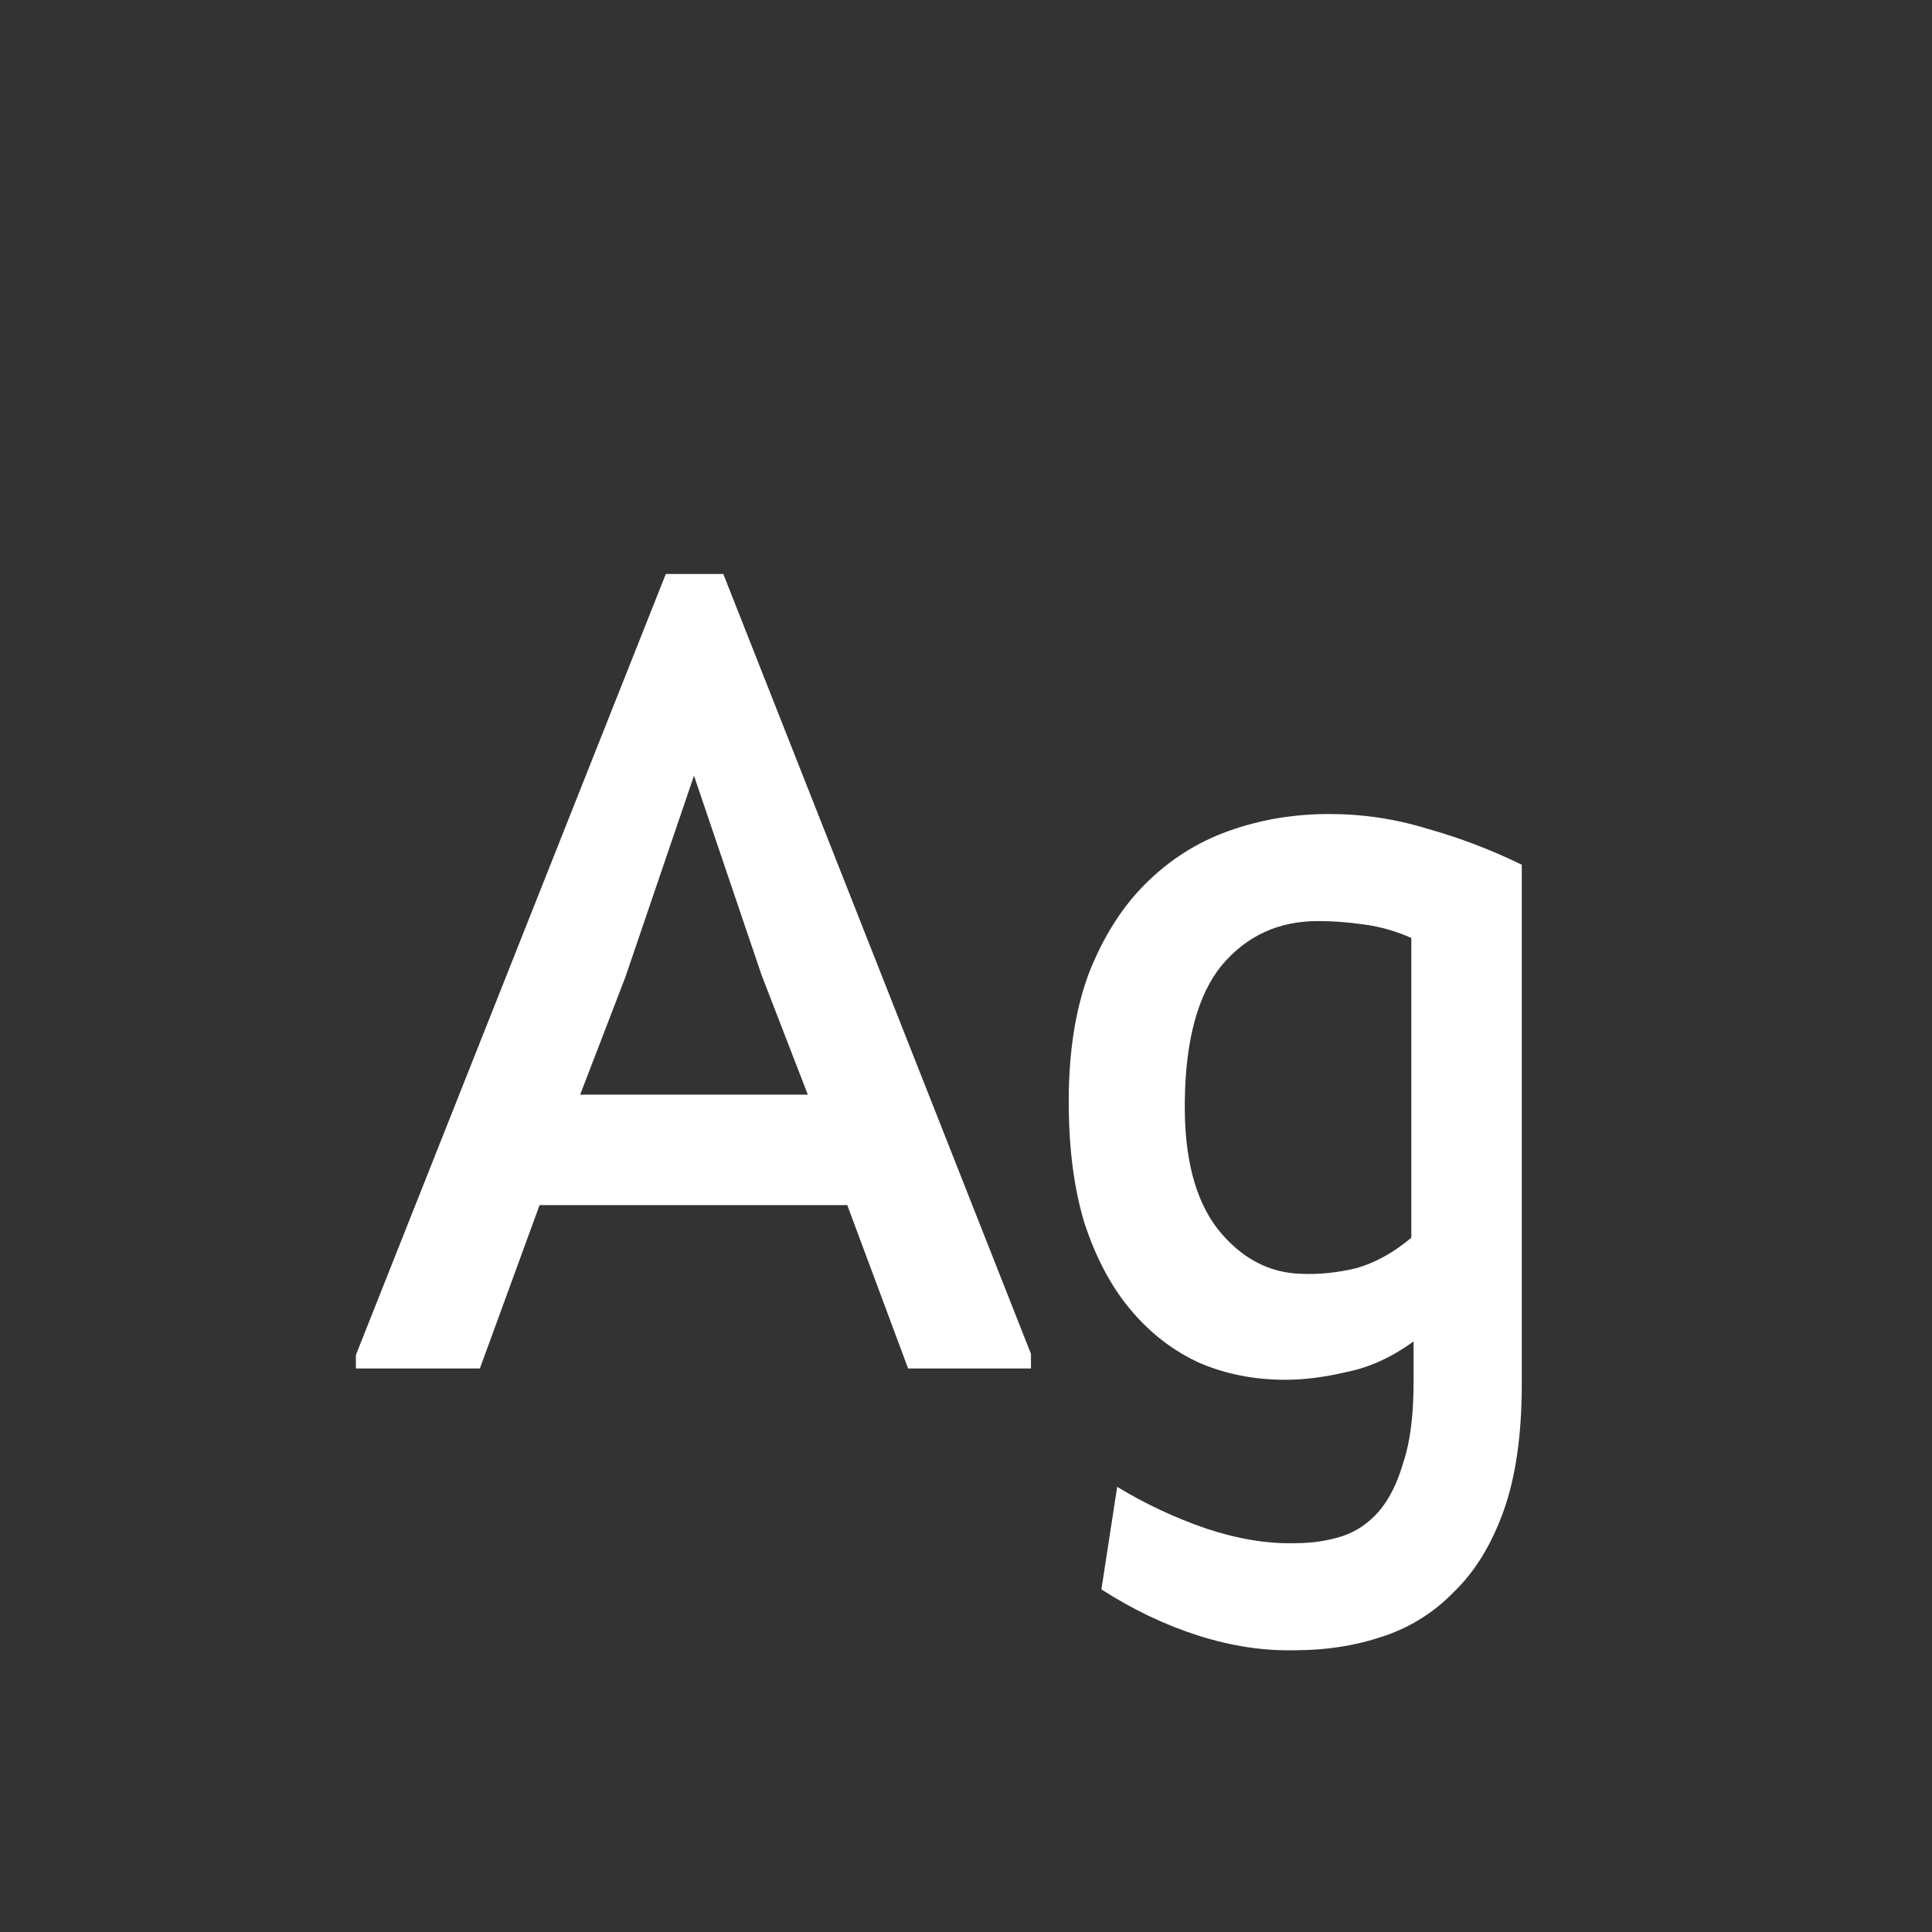 <svg width="24" height="24" viewBox="0 0 24 24" fill="none" xmlns="http://www.w3.org/2000/svg">
<rect x="0" y="0" width="24" height="24" fill="#333333" stroke="none"/>
<path d="M4.421 17V16.832L8.271 7.13H8.985L12.807 16.818V17H11.281L10.525 14.97H6.703L5.961 17H4.421ZM10.035 13.598L9.461 12.114L8.621 9.636L7.767 12.142L7.207 13.598H10.035ZM17.56 16.664C17.289 16.86 17.014 16.986 16.734 17.042C16.463 17.107 16.206 17.14 15.964 17.14C15.581 17.14 15.226 17.07 14.9 16.93C14.573 16.781 14.289 16.561 14.046 16.272C13.803 15.983 13.612 15.623 13.472 15.194C13.341 14.765 13.276 14.261 13.276 13.682C13.276 13.066 13.36 12.534 13.528 12.086C13.705 11.638 13.938 11.269 14.228 10.98C14.527 10.681 14.872 10.462 15.264 10.322C15.656 10.182 16.071 10.112 16.51 10.112C16.93 10.112 17.336 10.173 17.728 10.294C18.129 10.406 18.521 10.555 18.904 10.742V17.196C18.904 17.821 18.829 18.344 18.68 18.764C18.53 19.184 18.325 19.52 18.064 19.772C17.812 20.033 17.513 20.22 17.168 20.332C16.832 20.444 16.473 20.5 16.09 20.5C15.698 20.509 15.296 20.449 14.886 20.318C14.475 20.187 14.074 19.996 13.682 19.744L13.878 18.47C14.232 18.685 14.601 18.857 14.984 18.988C15.376 19.119 15.745 19.179 16.09 19.17C16.295 19.17 16.486 19.142 16.664 19.086C16.841 19.03 16.995 18.927 17.126 18.778C17.256 18.629 17.359 18.423 17.434 18.162C17.518 17.91 17.56 17.579 17.56 17.168V16.664ZM17.532 11.652C17.345 11.568 17.149 11.512 16.944 11.484C16.748 11.456 16.556 11.442 16.37 11.442C15.884 11.442 15.488 11.624 15.18 11.988C14.881 12.352 14.727 12.917 14.718 13.682C14.709 14.373 14.844 14.9 15.124 15.264C15.413 15.628 15.763 15.815 16.174 15.824C16.389 15.833 16.613 15.81 16.846 15.754C17.079 15.689 17.308 15.563 17.532 15.376V11.652Z" fill="white"/>
</svg>
